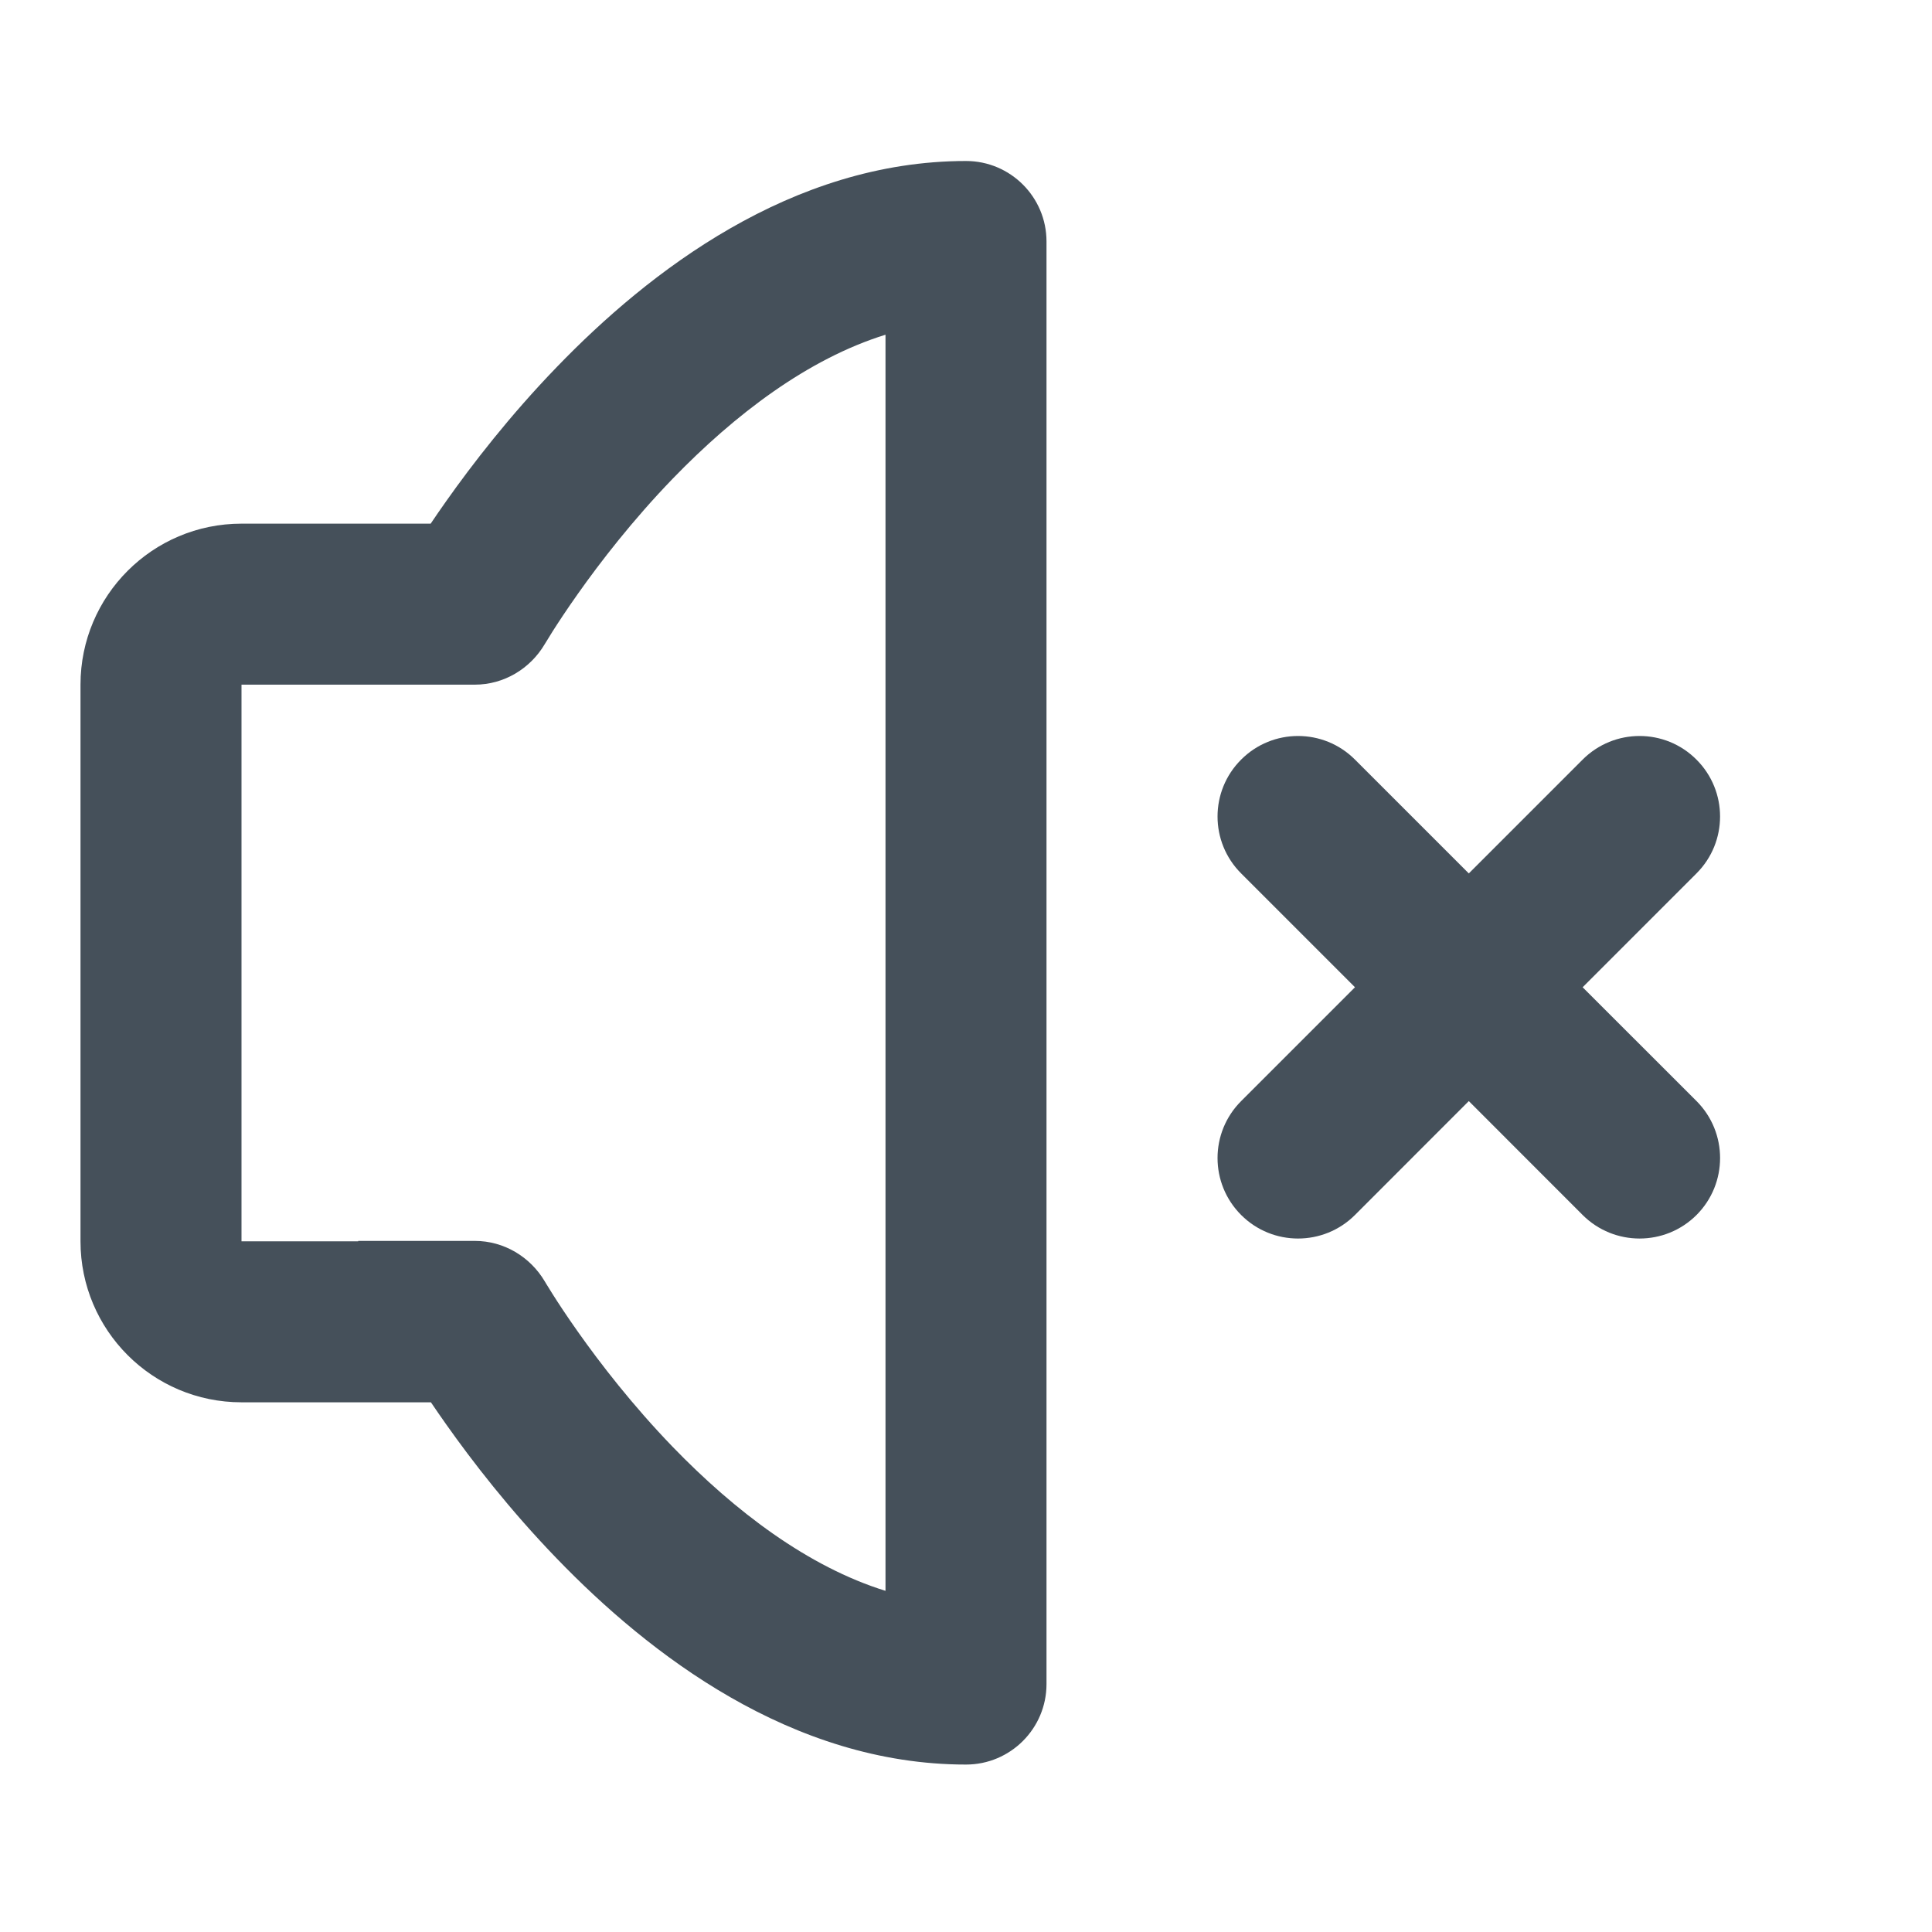 <svg width="24" height="24" viewBox="0 0 24 24" fill="none" xmlns="http://www.w3.org/2000/svg">
<path fill-rule="evenodd" clip-rule="evenodd" d="M3 17.42H5.353C5.41 17.504 5.473 17.596 5.544 17.696C5.863 18.147 6.329 18.753 6.918 19.362C8.057 20.542 9.83 21.92 12 21.92C12.552 21.92 13 21.472 13 20.92V3C13 2.448 12.552 2 12 2C9.83 2 8.057 3.378 6.918 4.558C6.329 5.167 5.863 5.773 5.544 6.224C5.472 6.326 5.407 6.42 5.35 6.505L3 6.505C1.895 6.505 1 7.401 1 8.505V15.42C1 16.524 1.895 17.42 3 17.42ZM6.768 8L6.786 7.971C6.802 7.944 6.828 7.902 6.863 7.846C6.933 7.736 7.039 7.574 7.177 7.379C7.455 6.985 7.857 6.464 8.356 5.947C9.13 5.147 10.037 4.457 11 4.158V19.762C10.037 19.463 9.13 18.773 8.356 17.973C7.857 17.456 7.455 16.935 7.177 16.541C7.039 16.346 6.933 16.184 6.863 16.073C6.828 16.018 6.802 15.976 6.786 15.949L6.768 15.919C6.587 15.612 6.259 15.415 5.899 15.415H4.45V15.42H3V8.505L5.899 8.505C6.259 8.505 6.587 8.308 6.768 8Z" fill="#313D49" fill-opacity="0.9"/>
<path d="M15.418 9.436C15.808 9.045 16.442 9.045 16.832 9.436L18.246 10.85L19.66 9.436C20.051 9.045 20.684 9.045 21.074 9.436C21.465 9.826 21.465 10.46 21.074 10.85L19.66 12.264L21.075 13.678C21.465 14.069 21.465 14.702 21.075 15.093C20.684 15.483 20.051 15.483 19.66 15.093L18.246 13.678L16.832 15.093C16.441 15.483 15.808 15.483 15.418 15.093C15.027 14.702 15.027 14.069 15.418 13.678L16.832 12.264L15.418 10.85C15.027 10.46 15.027 9.826 15.418 9.436Z" fill="#313D49" fill-opacity="0.9"/>
</svg>
